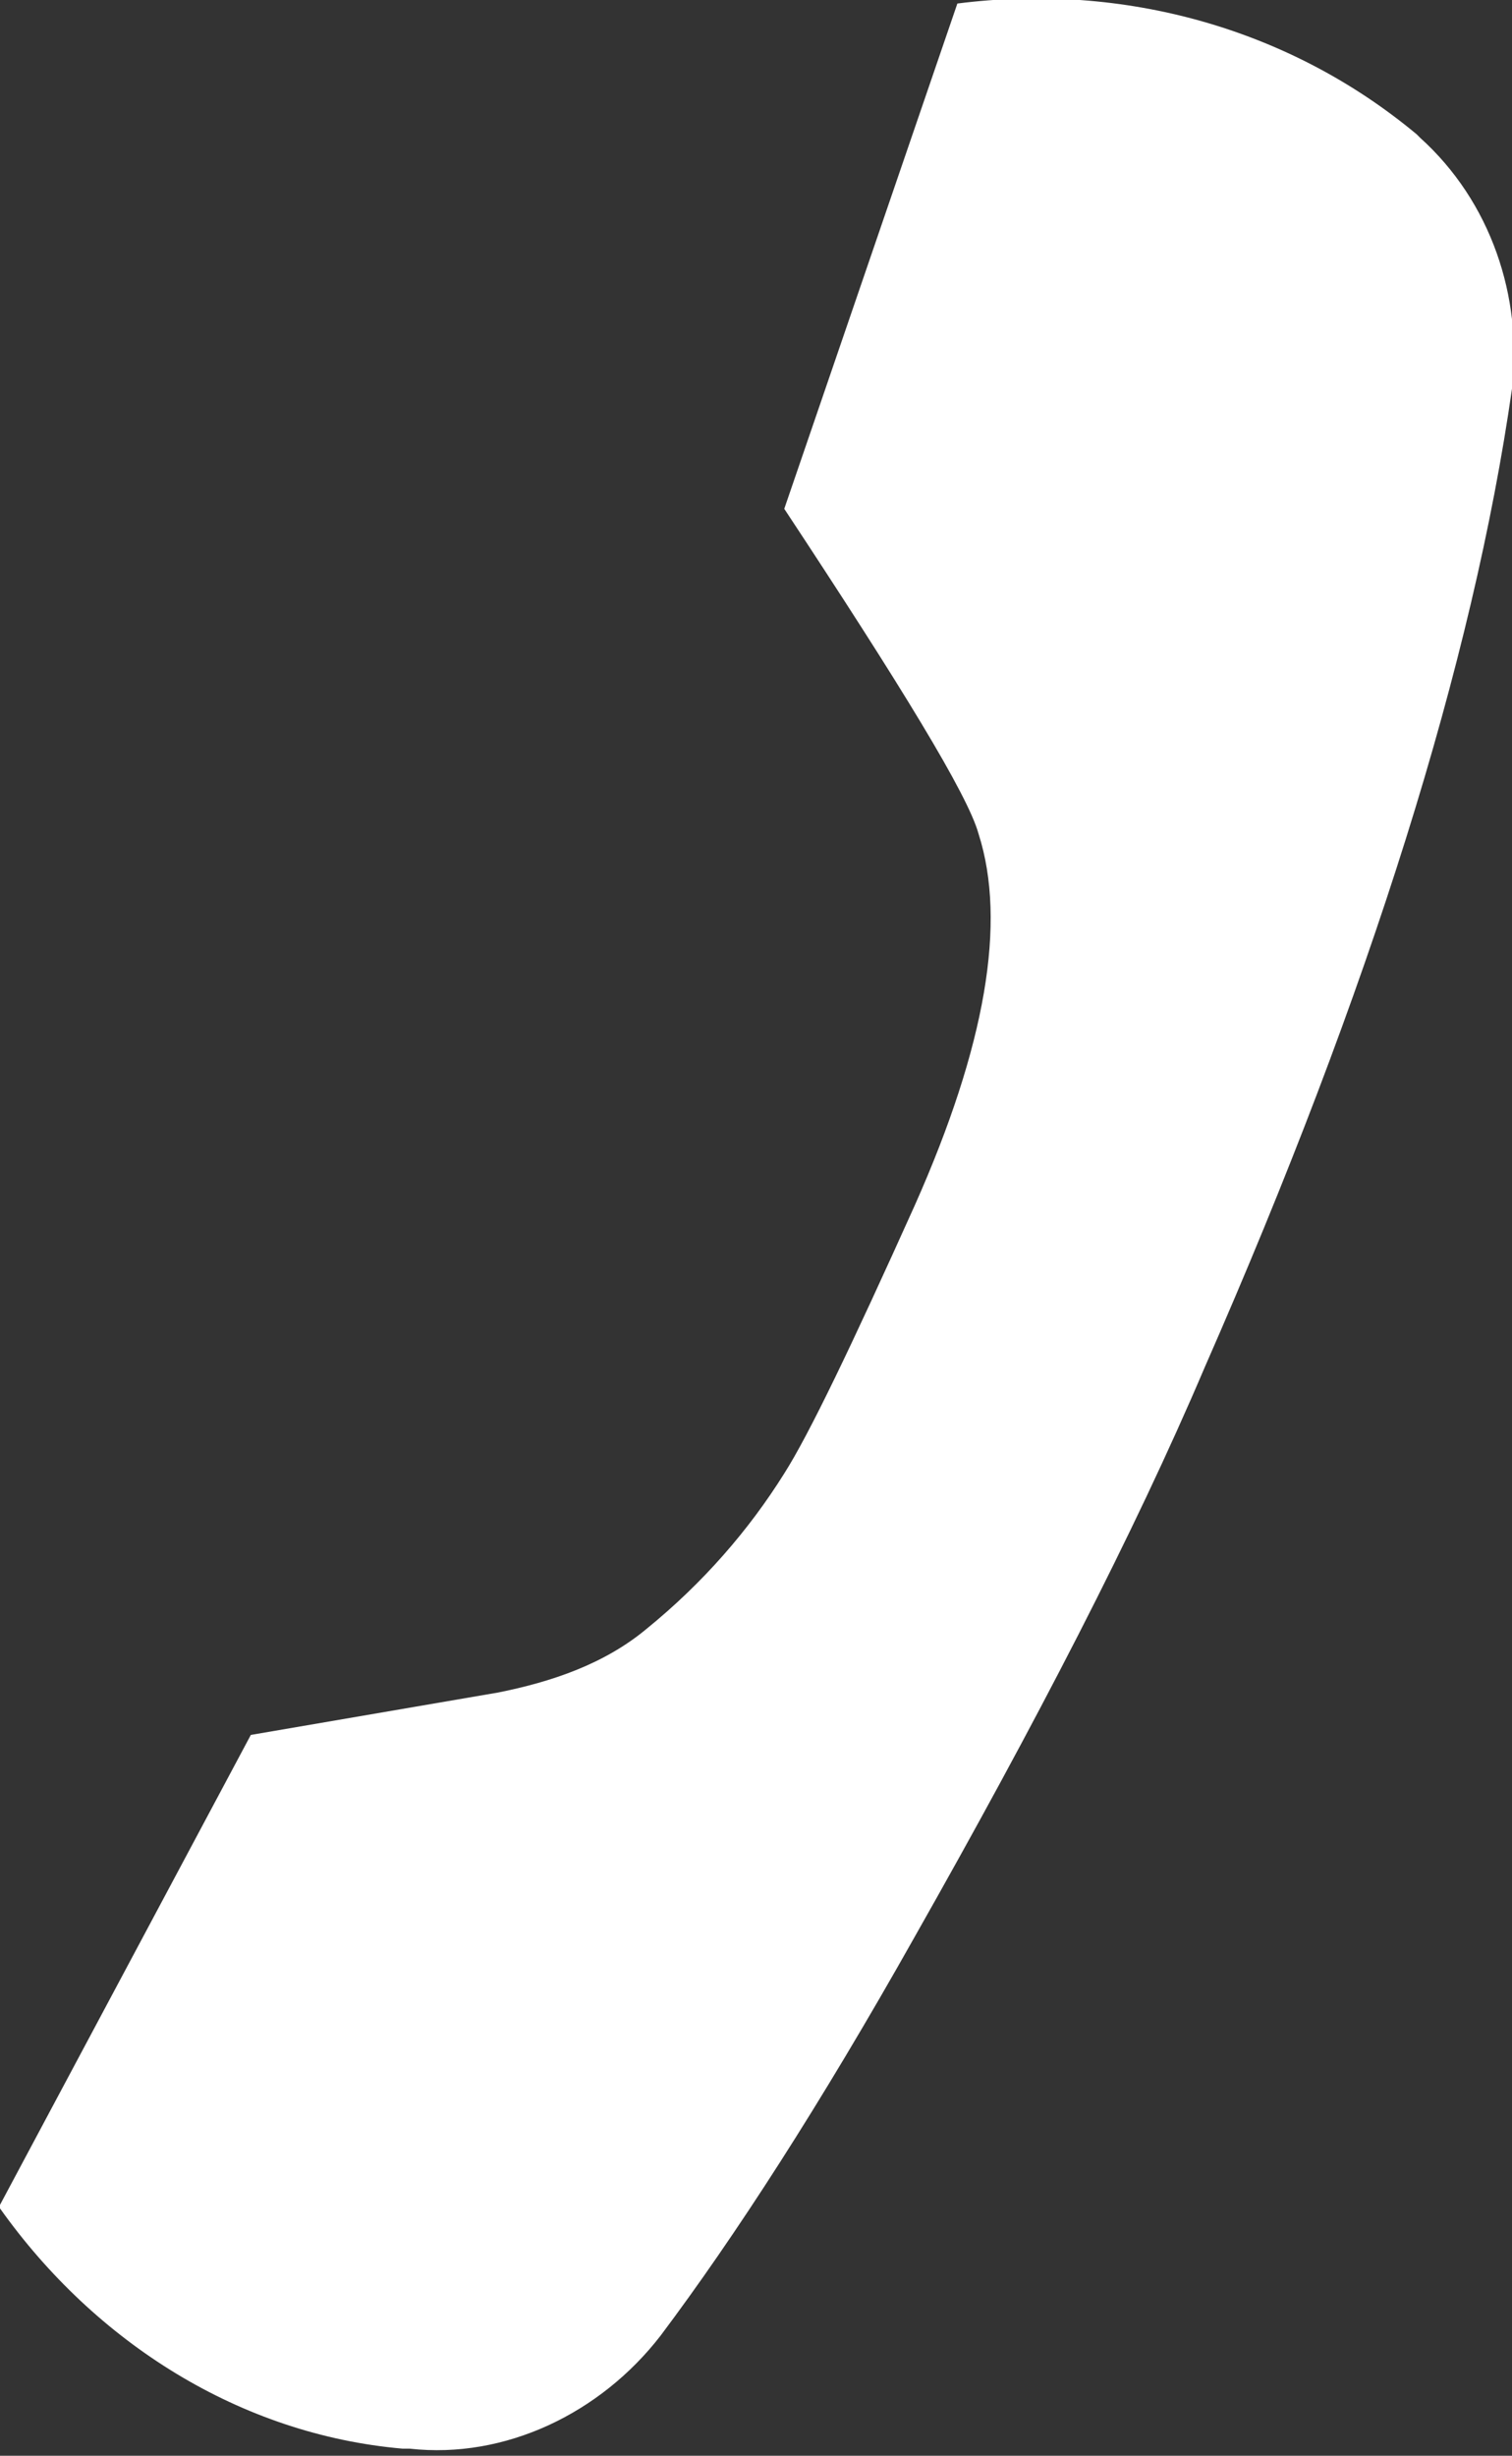 <svg xmlns="http://www.w3.org/2000/svg" viewBox="0 0 42.8 69.5" enable-background="new 0 0 42.8 69.5"><rect x="0" y="0" width="42.8" height="69.5" fill="#333333" stroke="none"/><style type="text/css">.st0{fill:#FFFFFF;}</style><path class="st0" d="M27.1.1c4.7-.6 9.4.7 13 3.7l.1.1c2 1.8 2.9 4.5 2.6 7.1-1.1 7.7-4 17-8.7 27.7-2 4.7-4.8 10.1-8.2 16.1-2.7 4.8-5.1 8.5-7.2 11.3-1.7 2.2-4.4 3.5-7.1 3.2h-.2c-4.6-.4-8.7-3-11.4-6.8v-.1l7.1-13.3 7-1.2c1.5-.3 3-.8 4.2-1.8 1.6-1.3 2.9-2.8 3.9-4.4.7-1.1 1.9-3.6 3.7-7.6 2-4.5 2.6-8 1.8-10.5-.3-1.1-2.2-4.2-5.5-9.2l4.9-14.3z"/></svg>